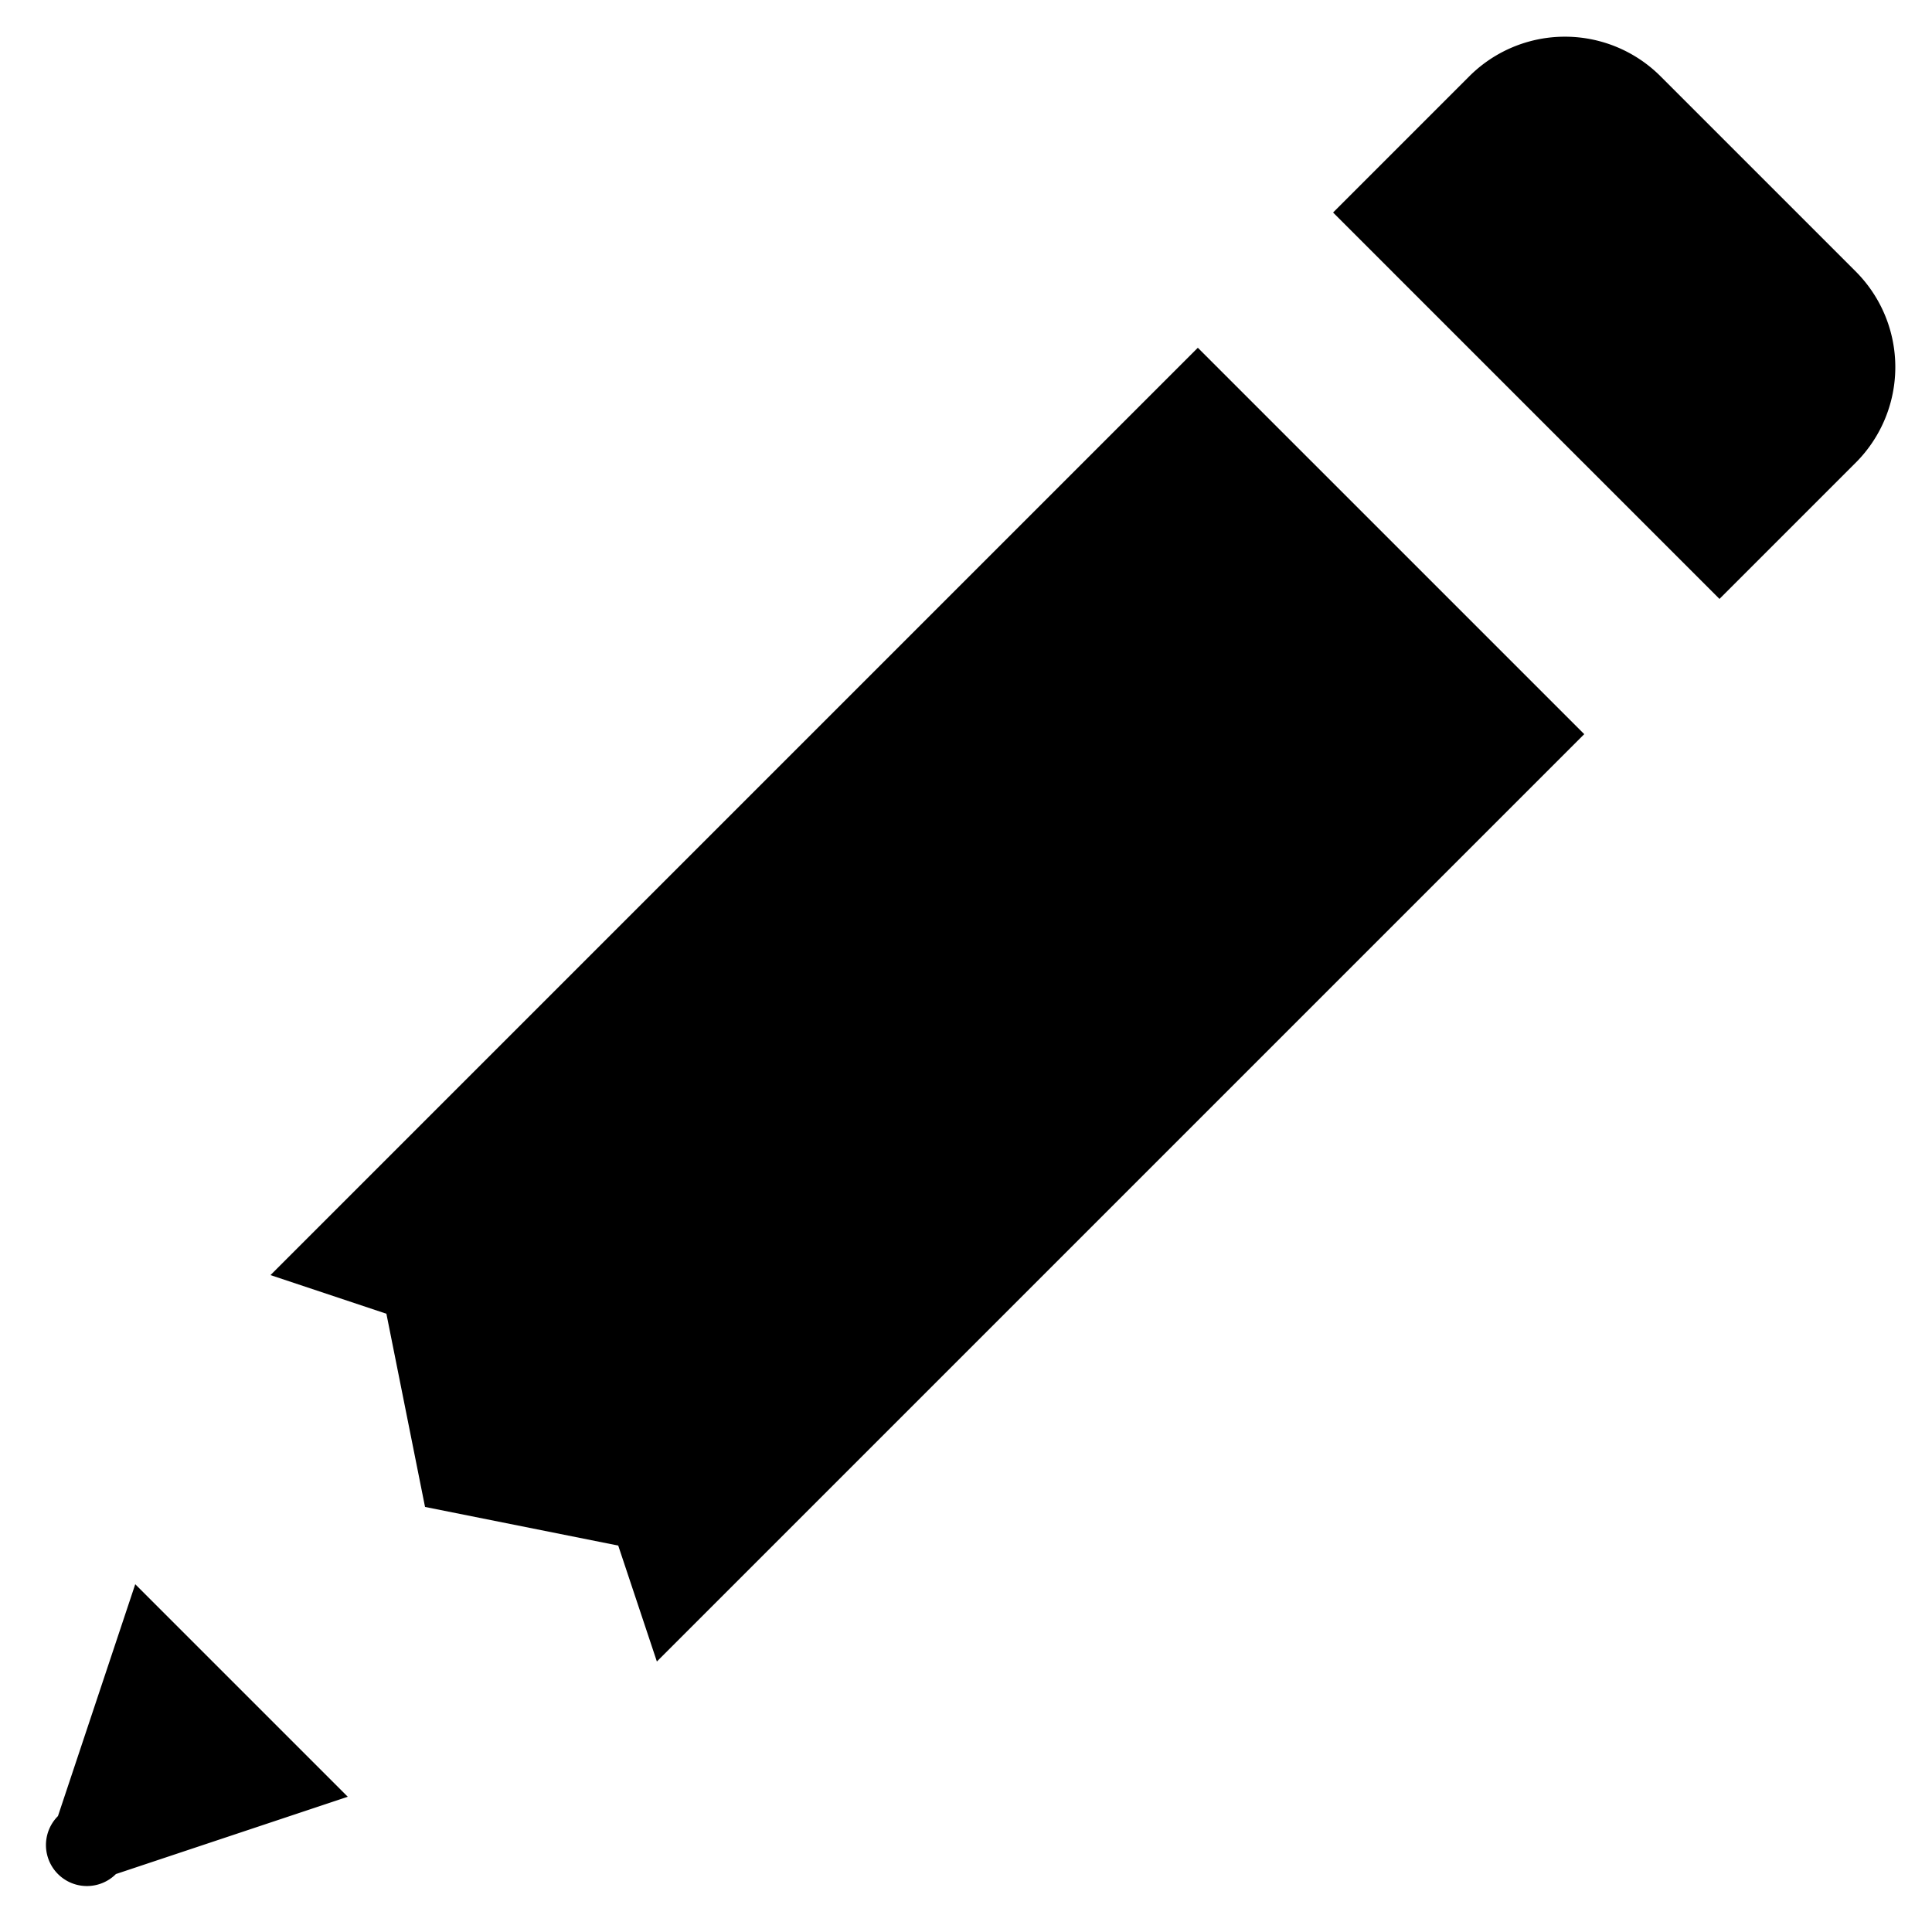 <svg
  xmlns="http://www.w3.org/2000/svg"
  xmlns:xlink="http://www.w3.org/1999/xlink"
  viewBox="0 0 100 100"
>
  <path
    d="
    M 7 82
    l 11 11
    l -12 4
    a 2 2 0 0 1 -3 -3
    l 4 -12

    M 14 66
    l 48 -48
    l 20 20
    l -48 48
    l -2 -6
    l -10 -2
    l -2 -10
    l -6 -2

    M 69 11
    l 20 20
    l 7 -7
    a 7 7 0 0 0 0 -10
    l -10 -10
    a 7 7 0 0 0 -10 0
    l -7 7

    "
  />
</svg>